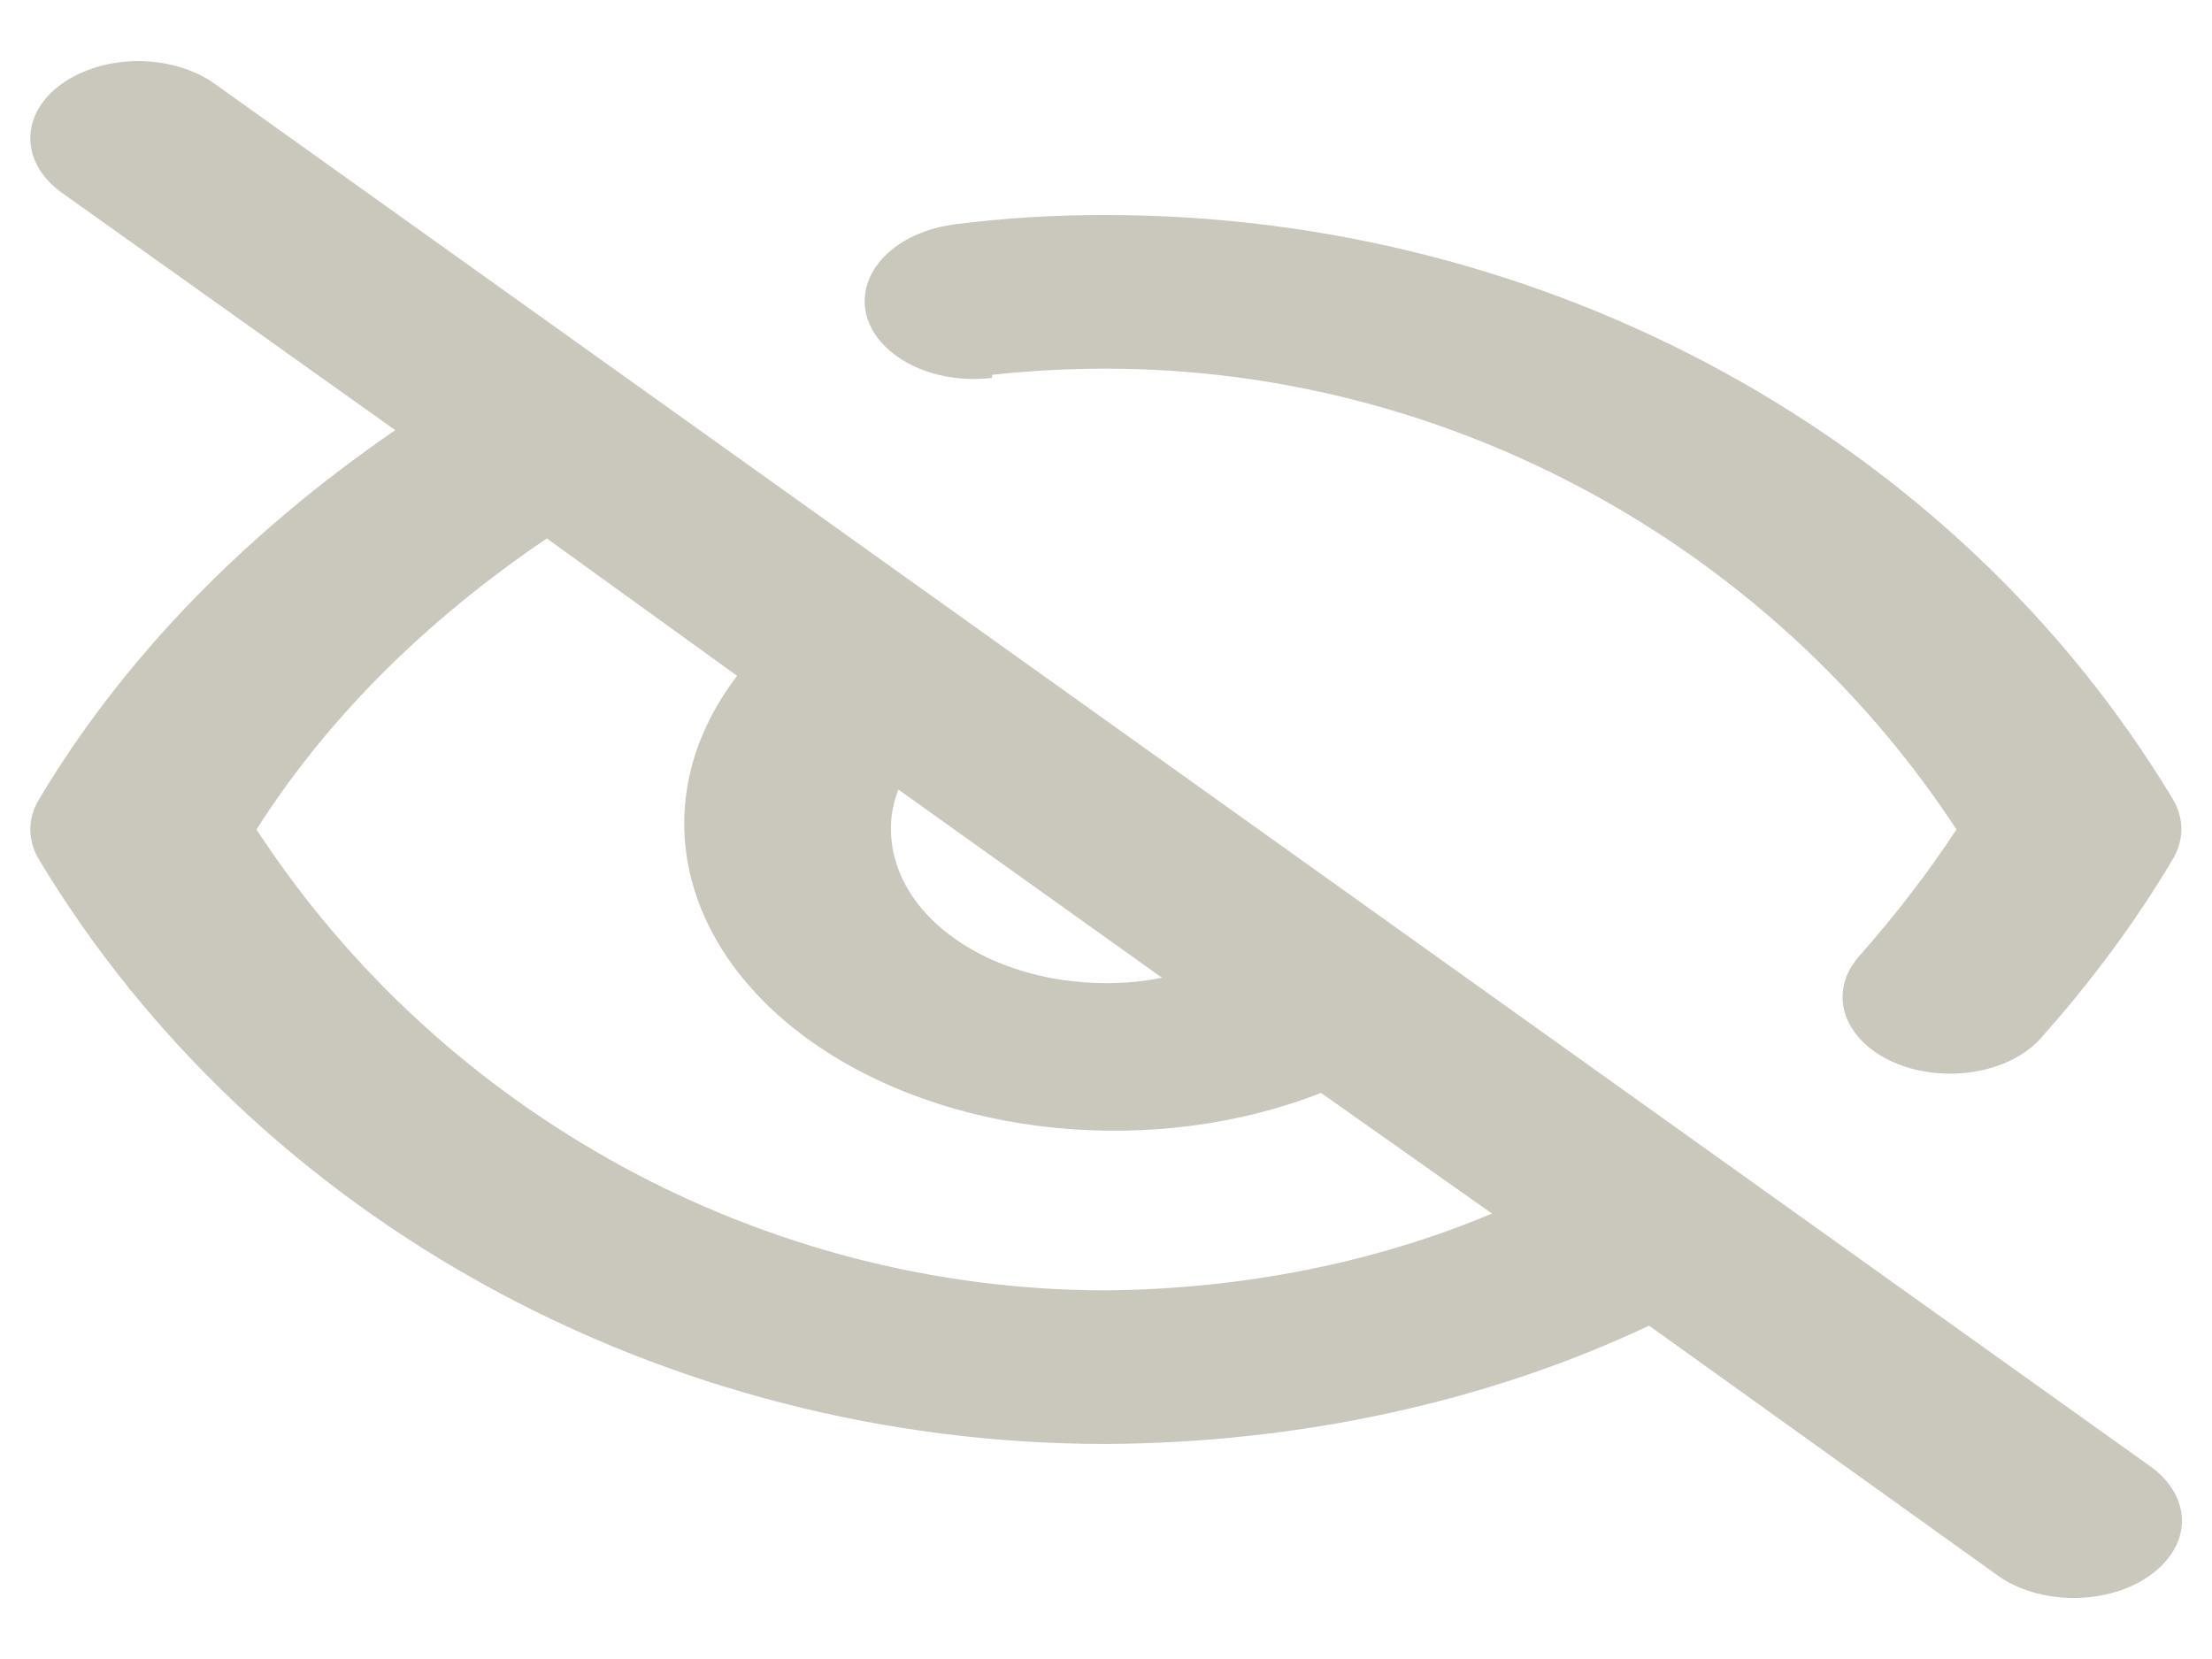 <svg width="24" height="18" viewBox="0 0 24 18" fill="none" xmlns="http://www.w3.org/2000/svg">
<path d="M10.763 4.067C11.173 4.022 11.586 4 12 4C15.71 4 19.198 5.908 21.228 9C20.918 9.47 20.567 9.927 20.178 10.367C20.055 10.503 19.99 10.662 19.992 10.825C19.994 11.007 20.08 11.183 20.236 11.327C20.392 11.471 20.61 11.574 20.855 11.621C21.101 11.668 21.362 11.657 21.598 11.588C21.834 11.52 22.032 11.398 22.162 11.242C22.705 10.632 23.177 9.99 23.573 9.325C23.636 9.221 23.668 9.109 23.668 8.996C23.668 8.883 23.636 8.771 23.573 8.667C21.217 4.758 16.783 2.333 12 2.333C11.453 2.331 10.906 2.365 10.367 2.433C10.213 2.452 10.067 2.492 9.935 2.551C9.804 2.61 9.69 2.687 9.6 2.778C9.51 2.868 9.446 2.97 9.411 3.079C9.377 3.187 9.372 3.299 9.398 3.408C9.424 3.518 9.48 3.622 9.563 3.716C9.646 3.81 9.754 3.892 9.88 3.956C10.007 4.02 10.15 4.066 10.302 4.091C10.453 4.115 10.61 4.119 10.763 4.1V4.067ZM2.328 0.908C2.22 0.831 2.09 0.769 1.948 0.727C1.806 0.685 1.654 0.663 1.5 0.663C1.346 0.663 1.194 0.685 1.052 0.727C0.91 0.769 0.78 0.831 0.672 0.908C0.452 1.065 0.329 1.278 0.329 1.5C0.329 1.722 0.452 1.935 0.672 2.092L4.288 4.667C2.638 5.801 1.325 7.162 0.427 8.667C0.362 8.772 0.329 8.885 0.329 9C0.329 9.115 0.362 9.228 0.427 9.333C2.783 13.242 7.217 15.667 12 15.667C14.097 15.656 16.144 15.21 17.892 14.383L21.672 17.092C21.78 17.17 21.909 17.232 22.051 17.274C22.194 17.316 22.346 17.338 22.5 17.338C22.654 17.338 22.807 17.316 22.949 17.274C23.091 17.232 23.22 17.17 23.328 17.092C23.438 17.014 23.524 16.922 23.584 16.82C23.643 16.719 23.674 16.61 23.674 16.5C23.674 16.39 23.643 16.281 23.584 16.18C23.524 16.078 23.438 15.986 23.328 15.908L2.328 0.908ZM9.748 8.567L12.607 10.608C12.409 10.649 12.205 10.668 12 10.667C11.381 10.667 10.788 10.491 10.35 10.178C9.913 9.866 9.667 9.442 9.667 9C9.664 8.853 9.692 8.707 9.748 8.567ZM12 14C8.29 14 4.802 12.092 2.783 9C3.537 7.811 4.607 6.739 5.933 5.842L7.998 7.333C7.513 7.966 7.328 8.693 7.471 9.407C7.614 10.121 8.077 10.782 8.791 11.292C9.505 11.802 10.431 12.133 11.43 12.235C12.43 12.337 13.448 12.205 14.333 11.858L16.188 13.167C14.918 13.701 13.474 13.988 12 14Z" fill="#CAC8BD"/>
</svg>
